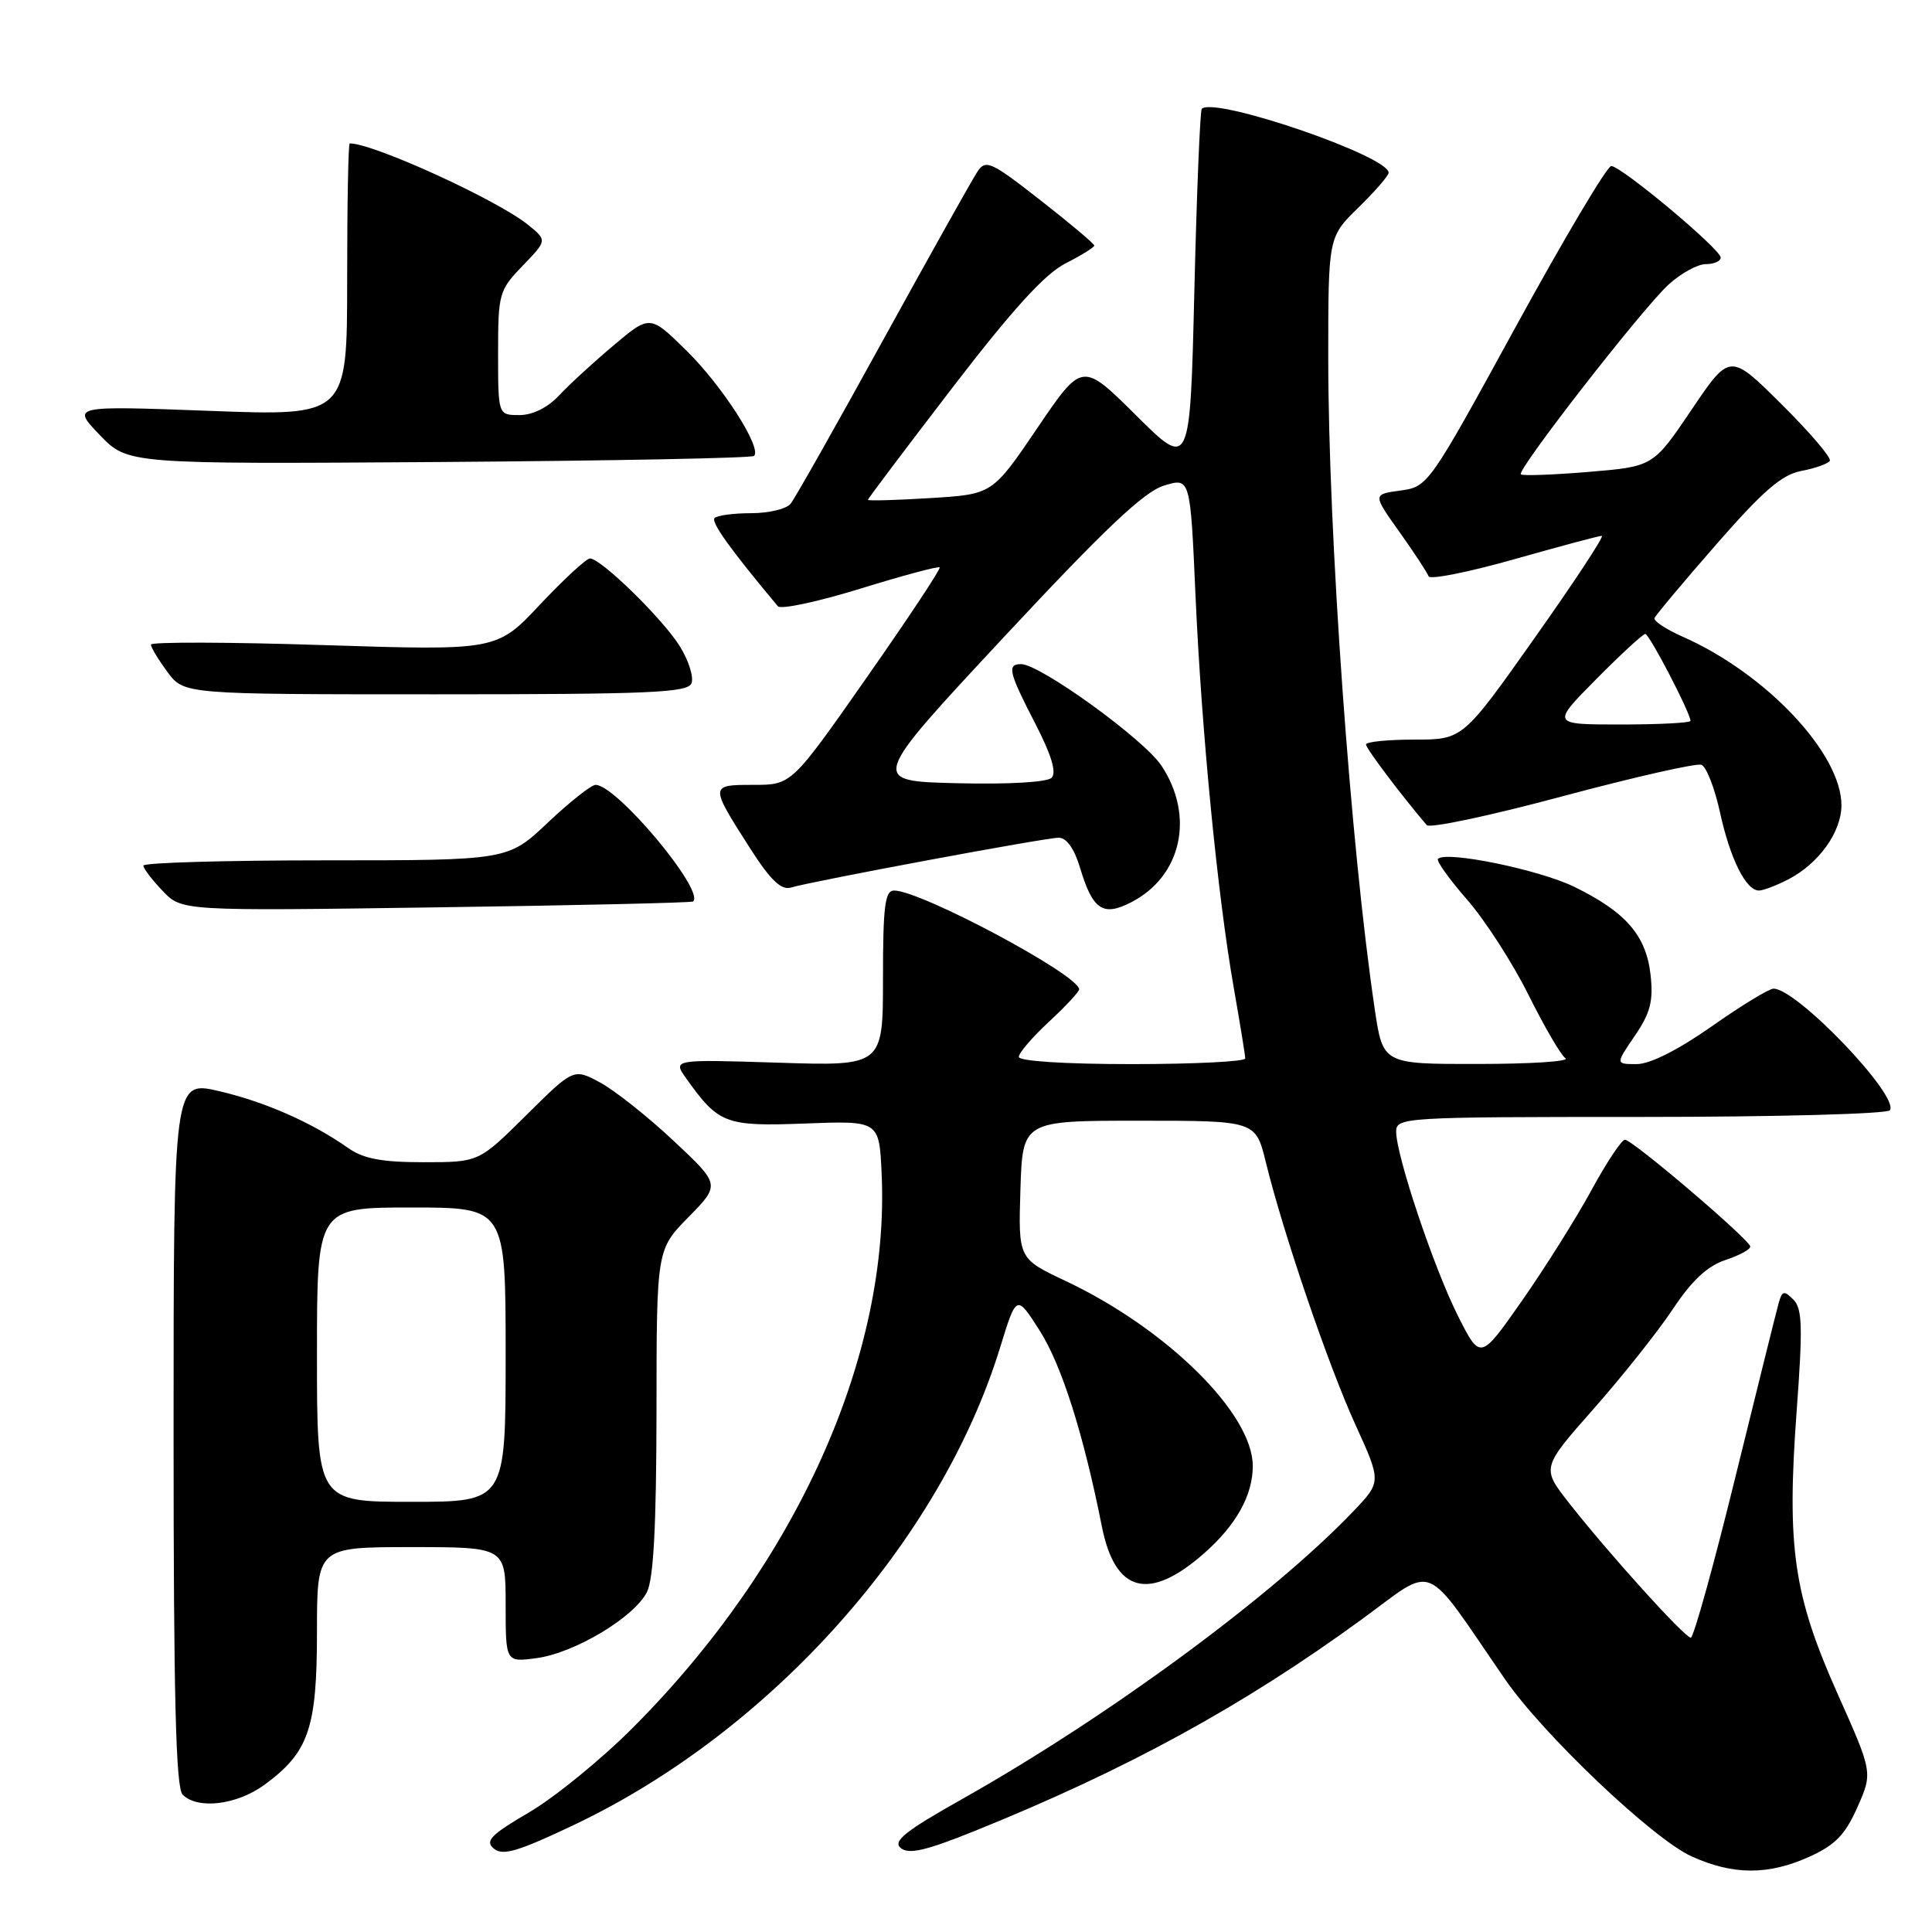 <?xml version="1.0" encoding="UTF-8" standalone="no"?>
<!DOCTYPE svg PUBLIC "-//W3C//DTD SVG 1.1//EN" "http://www.w3.org/Graphics/SVG/1.1/DTD/svg11.dtd" >
<svg xmlns="http://www.w3.org/2000/svg" xmlns:xlink="http://www.w3.org/1999/xlink" version="1.1" viewBox="0 0 256 256">
 <g >
 <path fill="currentColor"
d=" M 239.79 246.01 C 243.18 244.47 244.51 243.09 246.12 239.46 C 248.15 234.87 248.15 234.87 243.47 224.39 C 237.65 211.34 236.74 205.04 238.06 187.06 C 238.89 175.82 238.82 173.39 237.63 172.20 C 236.40 170.97 236.14 171.03 235.69 172.64 C 235.40 173.66 232.82 184.06 229.94 195.75 C 227.07 207.44 224.41 217.00 224.04 217.00 C 223.23 217.00 213.07 205.75 207.88 199.12 C 204.26 194.50 204.26 194.50 211.18 186.66 C 214.99 182.35 219.71 176.40 221.67 173.45 C 224.17 169.68 226.24 167.75 228.62 166.96 C 230.48 166.35 231.96 165.54 231.92 165.17 C 231.80 164.22 216.29 151.00 215.31 151.02 C 214.87 151.03 212.85 154.06 210.84 157.77 C 208.82 161.47 204.69 168.04 201.66 172.37 C 196.15 180.24 196.15 180.24 193.19 174.37 C 190.00 168.04 185.00 153.12 185.00 149.95 C 185.00 148.06 185.95 148.00 217.44 148.00 C 235.41 148.00 250.13 147.60 250.43 147.11 C 251.64 145.15 238.09 131.00 235.00 131.00 C 234.41 131.00 230.72 133.25 226.81 136.00 C 222.35 139.13 218.63 141.00 216.87 141.00 C 214.06 141.00 214.06 141.00 216.62 137.25 C 218.68 134.23 219.09 132.66 218.71 129.19 C 218.13 123.95 215.43 120.84 208.56 117.49 C 203.91 115.23 191.63 112.71 190.54 113.80 C 190.28 114.05 192.02 116.48 194.39 119.20 C 196.77 121.92 200.43 127.60 202.53 131.82 C 204.63 136.04 206.84 139.83 207.43 140.23 C 208.02 140.64 202.82 140.98 195.87 140.98 C 183.24 141.00 183.24 141.00 182.16 133.71 C 178.96 112.18 176.00 70.77 176.00 47.47 C 176.00 31.41 176.00 31.41 180.00 27.50 C 182.20 25.35 184.00 23.28 184.00 22.89 C 184.00 20.67 160.90 12.76 159.24 14.42 C 159.02 14.65 158.57 25.48 158.26 38.49 C 157.69 62.14 157.69 62.14 150.54 55.04 C 143.40 47.95 143.40 47.95 137.45 56.72 C 131.50 65.50 131.50 65.50 123.25 66.00 C 118.71 66.28 115.00 66.38 115.00 66.23 C 115.00 66.08 120.03 59.41 126.17 51.41 C 134.14 41.03 138.43 36.31 141.17 34.91 C 143.28 33.84 145.00 32.77 145.00 32.54 C 145.00 32.30 141.79 29.60 137.86 26.53 C 131.33 21.42 130.62 21.10 129.53 22.72 C 128.87 23.70 123.26 33.72 117.05 45.00 C 110.85 56.28 105.32 66.06 104.76 66.75 C 104.21 67.44 101.86 68.00 99.54 68.00 C 97.23 68.00 95.04 68.29 94.69 68.64 C 94.17 69.17 96.75 72.77 103.07 80.33 C 103.45 80.79 108.36 79.74 113.97 78.01 C 119.59 76.27 124.33 75.00 124.51 75.18 C 124.69 75.36 120.35 81.91 114.86 89.75 C 104.89 104.00 104.89 104.00 99.84 104.00 C 94.01 104.00 94.01 103.99 99.49 112.56 C 102.09 116.61 103.52 117.98 104.78 117.61 C 107.71 116.74 138.54 111.00 140.28 111.00 C 141.33 111.00 142.35 112.45 143.12 115.01 C 144.79 120.58 146.16 121.49 149.92 119.54 C 156.59 116.09 158.33 108.11 153.88 101.43 C 151.53 97.92 137.81 88.00 135.30 88.00 C 133.40 88.00 133.65 89.05 137.18 95.88 C 139.32 100.04 140.03 102.37 139.34 103.06 C 138.75 103.65 133.63 103.95 126.79 103.78 C 115.24 103.50 115.24 103.50 132.98 84.46 C 146.36 70.10 151.58 65.16 154.22 64.35 C 157.72 63.27 157.72 63.27 158.41 78.89 C 159.21 96.92 161.34 118.77 163.50 131.00 C 164.32 135.68 165.00 139.84 165.00 140.25 C 165.00 140.66 158.25 141.00 150.00 141.00 C 141.09 141.00 135.00 140.61 135.00 140.04 C 135.00 139.51 136.80 137.42 139.00 135.38 C 141.20 133.34 143.00 131.41 142.99 131.09 C 142.96 129.18 122.01 118.00 118.47 118.00 C 117.26 118.00 117.00 120.06 117.00 129.63 C 117.00 141.26 117.00 141.26 103.06 140.81 C 89.12 140.37 89.12 140.37 90.95 142.93 C 95.23 148.93 96.13 149.27 106.71 148.87 C 116.50 148.50 116.50 148.50 116.82 155.50 C 117.94 179.59 105.60 207.11 83.91 228.88 C 79.74 233.07 73.54 238.13 70.15 240.12 C 64.99 243.15 64.22 243.94 65.45 244.96 C 66.63 245.94 68.68 245.32 76.20 241.74 C 102.22 229.34 124.64 204.19 132.52 178.55 C 134.69 171.50 134.69 171.50 137.75 176.29 C 140.67 180.88 143.55 189.93 146.00 202.25 C 147.75 211.06 152.23 212.25 159.53 205.84 C 163.79 202.10 166.00 198.14 166.00 194.25 C 166.00 187.31 154.63 176.08 141.21 169.74 C 134.93 166.78 134.93 166.78 135.21 157.64 C 135.50 148.50 135.50 148.50 150.94 148.50 C 166.38 148.50 166.38 148.50 167.73 154.00 C 170.05 163.46 176.01 180.92 179.61 188.80 C 183.05 196.36 183.05 196.36 179.28 200.30 C 168.55 211.51 146.81 227.49 127.60 238.32 C 119.94 242.63 118.26 243.97 119.35 244.87 C 120.40 245.75 122.66 245.23 129.11 242.63 C 149.20 234.53 164.68 226.07 180.43 214.58 C 190.41 207.31 188.38 206.46 199.43 222.52 C 204.45 229.81 219.03 243.66 224.12 245.97 C 229.65 248.48 234.33 248.49 239.79 246.01 Z  M 35.06 236.48 C 40.91 232.19 42.00 229.02 42.00 216.27 C 42.00 205.00 42.00 205.00 54.50 205.00 C 67.00 205.00 67.00 205.00 67.00 212.63 C 67.00 220.26 67.00 220.26 71.10 219.71 C 76.12 219.04 84.03 214.31 85.72 210.96 C 86.60 209.23 86.97 202.17 86.99 187.04 C 87.00 165.58 87.00 165.58 91.23 161.27 C 95.45 156.97 95.45 156.97 89.24 151.15 C 85.83 147.95 81.45 144.48 79.52 143.44 C 76.01 141.55 76.01 141.55 69.73 147.77 C 63.45 154.00 63.45 154.00 56.13 154.00 C 50.59 154.00 48.16 153.54 46.15 152.13 C 41.34 148.74 35.15 146.01 29.03 144.58 C 23.00 143.18 23.00 143.18 23.00 189.89 C 23.00 224.89 23.30 236.90 24.20 237.80 C 26.20 239.80 31.39 239.17 35.06 236.48 Z  M 91.84 119.45 C 93.44 118.04 81.70 104.00 78.92 104.00 C 78.35 104.00 75.50 106.25 72.59 109.00 C 67.31 114.00 67.31 114.00 43.15 114.00 C 29.87 114.00 19.00 114.31 19.00 114.70 C 19.00 115.08 20.15 116.59 21.55 118.05 C 24.09 120.71 24.09 120.71 57.80 120.23 C 76.33 119.97 91.65 119.62 91.84 119.45 Z  M 236.96 116.52 C 241.00 114.43 244.00 110.25 244.00 106.70 C 244.00 99.84 234.01 89.24 222.95 84.36 C 220.76 83.39 219.09 82.29 219.23 81.90 C 219.38 81.51 223.07 77.11 227.44 72.11 C 233.63 65.02 236.11 62.88 238.70 62.40 C 240.53 62.05 242.22 61.45 242.46 61.06 C 242.70 60.67 239.82 57.29 236.06 53.56 C 229.22 46.77 229.22 46.77 224.14 54.29 C 219.06 61.82 219.06 61.82 210.49 62.53 C 205.77 62.92 201.74 63.07 201.52 62.85 C 200.96 62.29 217.51 41.02 221.05 37.75 C 222.69 36.24 224.92 35.00 226.02 35.00 C 227.11 35.00 228.00 34.61 228.00 34.13 C 228.00 33.02 214.84 22.02 213.50 22.00 C 212.95 22.00 207.27 31.56 200.87 43.25 C 189.33 64.34 189.22 64.50 185.56 65.00 C 181.88 65.50 181.88 65.50 185.44 70.49 C 187.39 73.24 189.13 75.88 189.29 76.36 C 189.45 76.84 194.53 75.83 200.58 74.12 C 206.64 72.40 211.89 71.00 212.25 71.00 C 212.62 71.00 208.62 77.08 203.37 84.50 C 193.83 98.00 193.83 98.00 187.42 98.00 C 183.89 98.00 181.00 98.29 181.00 98.65 C 181.00 99.17 185.71 105.42 189.05 109.33 C 189.44 109.79 197.52 108.07 207.01 105.52 C 216.50 102.98 224.80 101.09 225.45 101.34 C 226.10 101.59 227.21 104.43 227.91 107.65 C 229.25 113.80 231.35 118.00 233.07 118.00 C 233.64 118.00 235.39 117.33 236.96 116.52 Z  M 91.63 90.53 C 91.94 89.71 91.25 87.52 90.09 85.65 C 87.85 82.03 79.64 74.00 78.17 74.00 C 77.69 74.00 74.72 76.75 71.56 80.10 C 65.83 86.21 65.83 86.21 42.92 85.48 C 30.31 85.07 20.00 85.05 20.00 85.41 C 20.00 85.78 20.98 87.41 22.19 89.04 C 24.38 92.00 24.38 92.00 57.72 92.00 C 86.18 92.00 91.15 91.78 91.63 90.53 Z  M 99.92 60.41 C 100.98 59.35 95.73 51.16 91.01 46.51 C 86.13 41.70 86.13 41.70 81.32 45.75 C 78.67 47.98 75.41 50.97 74.08 52.40 C 72.57 54.01 70.58 55.00 68.83 55.00 C 66.00 55.00 66.00 55.00 66.00 46.80 C 66.00 38.90 66.12 38.47 69.25 35.22 C 72.50 31.85 72.50 31.85 70.01 29.82 C 65.98 26.53 49.51 19.00 46.34 19.00 C 46.15 19.00 46.00 27.13 46.00 37.06 C 46.00 55.13 46.00 55.13 27.75 54.44 C 9.50 53.76 9.50 53.76 13.21 57.63 C 16.92 61.50 16.92 61.50 58.16 61.22 C 80.84 61.06 99.63 60.70 99.92 60.41 Z  M 42.00 179.50 C 42.00 160.00 42.00 160.00 54.50 160.00 C 67.00 160.00 67.00 160.00 67.00 179.50 C 67.00 199.00 67.00 199.00 54.50 199.00 C 42.00 199.00 42.00 199.00 42.00 179.50 Z  M 211.50 90.00 C 214.77 86.70 217.70 84.00 218.01 84.00 C 218.55 84.00 224.00 94.49 224.00 95.52 C 224.00 95.78 219.85 96.00 214.78 96.00 C 205.56 96.00 205.56 96.00 211.50 90.00 Z "/>
</g>
</svg>